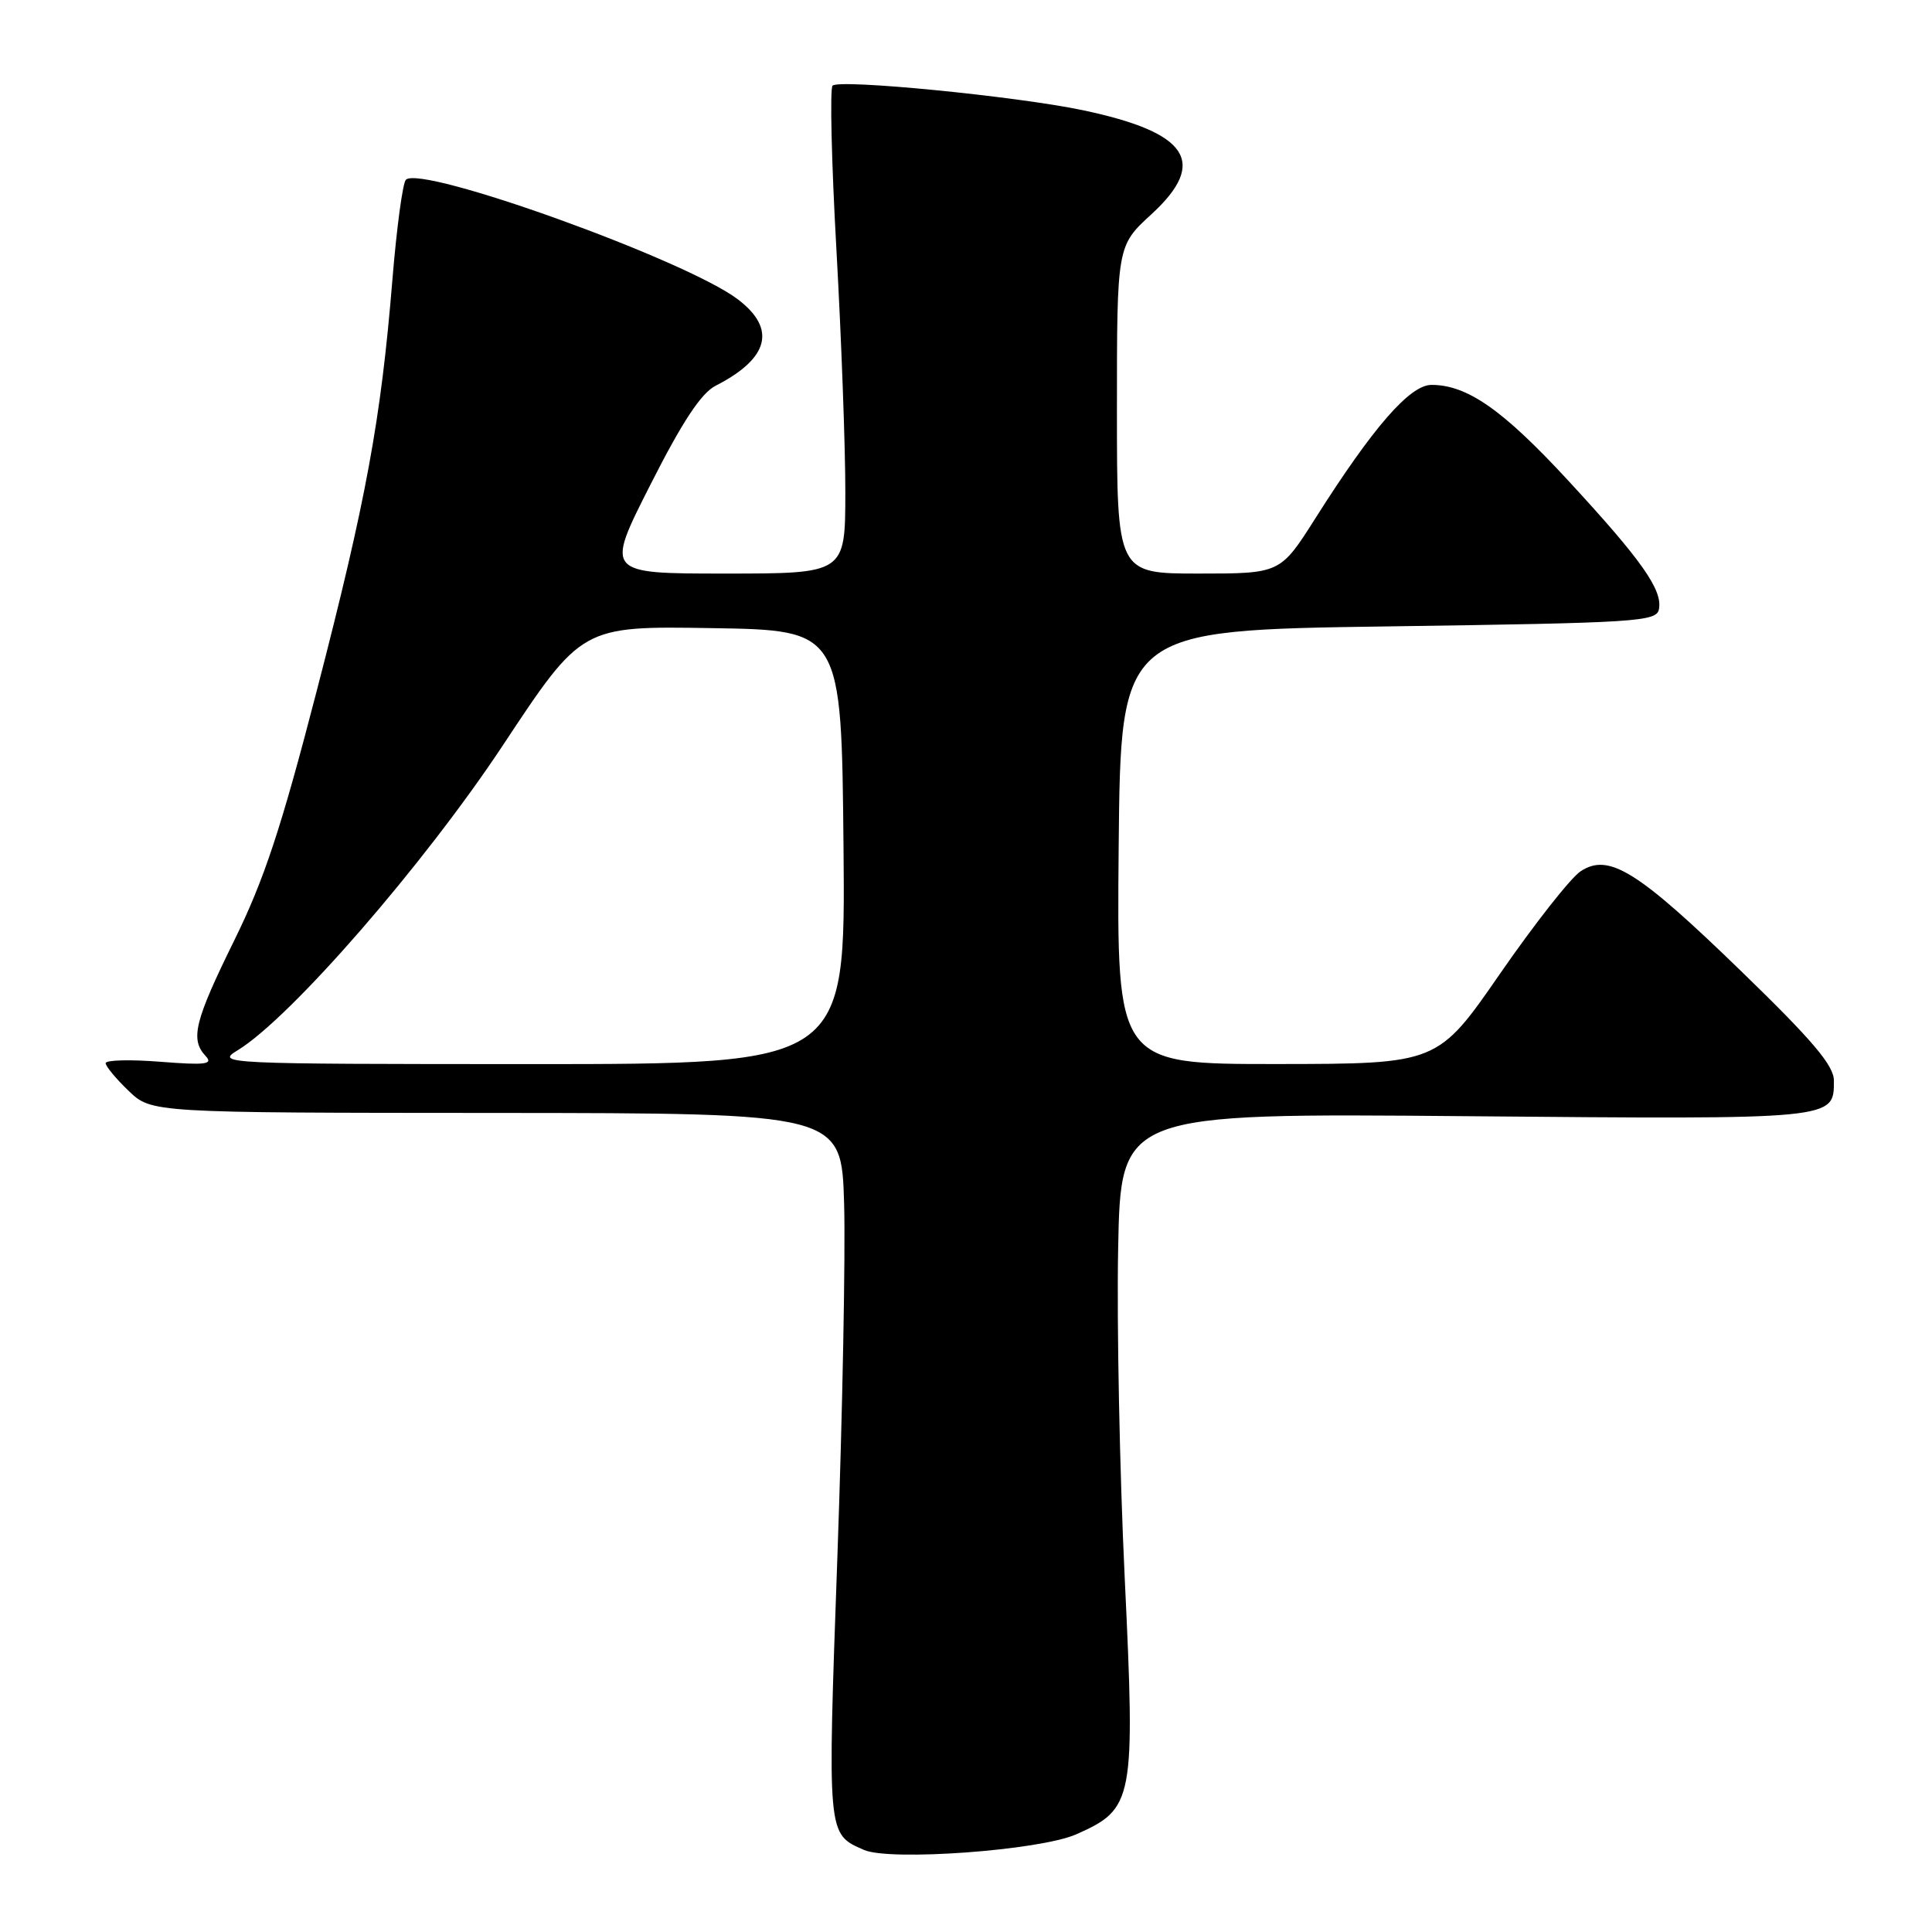 <?xml version="1.0" encoding="UTF-8" standalone="no"?>
<!DOCTYPE svg PUBLIC "-//W3C//DTD SVG 1.1//EN" "http://www.w3.org/Graphics/SVG/1.1/DTD/svg11.dtd" >
<svg xmlns="http://www.w3.org/2000/svg" xmlns:xlink="http://www.w3.org/1999/xlink" version="1.1" viewBox="0 0 256 256">
 <g >
 <path fill="currentColor"
d=" M 142.60 243.06 C 150.24 239.68 150.44 238.63 149.03 209.06 C 148.36 195.00 147.97 175.40 148.16 165.50 C 148.50 147.50 148.50 147.50 194.22 147.90 C 243.44 148.33 243.00 148.37 243.00 143.18 C 243.00 141.19 240.18 137.86 230.75 128.72 C 216.98 115.36 213.18 113.00 209.45 115.44 C 208.14 116.30 203.35 122.39 198.79 128.98 C 190.50 140.97 190.50 140.97 169.23 140.99 C 147.97 141.00 147.97 141.00 148.23 112.25 C 148.50 83.50 148.50 83.50 183.99 83.00 C 216.99 82.53 219.50 82.38 219.82 80.72 C 220.31 78.16 217.54 74.23 207.76 63.64 C 199.13 54.30 194.42 51.00 189.68 51.00 C 186.82 51.00 181.94 56.60 174.30 68.67 C 169.65 76.00 169.65 76.00 158.83 76.00 C 148.00 76.00 148.00 76.00 148.00 54.29 C 148.00 32.58 148.00 32.58 152.58 28.38 C 160.09 21.48 157.49 17.55 143.46 14.60 C 134.65 12.75 111.22 10.45 110.32 11.35 C 109.95 11.72 110.18 21.58 110.84 33.26 C 111.49 44.94 112.02 59.34 112.01 65.25 C 112.00 76.00 112.00 76.00 96.10 76.00 C 80.21 76.00 80.21 76.00 86.17 64.25 C 90.41 55.87 92.90 52.11 94.81 51.12 C 101.92 47.49 102.92 43.56 97.75 39.65 C 90.84 34.42 55.79 21.81 53.78 23.82 C 53.36 24.24 52.56 30.18 52.00 37.01 C 50.48 55.63 48.54 66.18 41.98 91.50 C 37.24 109.80 35.00 116.58 31.01 124.67 C 25.78 135.30 25.18 137.73 27.25 139.93 C 28.28 141.03 27.25 141.16 21.25 140.69 C 17.26 140.37 14.00 140.46 14.00 140.87 C 14.00 141.29 15.37 142.94 17.04 144.54 C 20.07 147.45 20.07 147.45 65.79 147.47 C 111.50 147.50 111.50 147.50 111.85 159.50 C 112.04 166.10 111.64 187.13 110.96 206.23 C 109.63 243.43 109.59 242.97 114.47 245.12 C 117.92 246.64 137.78 245.19 142.60 243.06 Z  M 31.50 139.16 C 38.49 134.90 56.16 114.58 66.64 98.75 C 77.09 82.95 77.09 82.95 94.30 83.23 C 111.50 83.50 111.50 83.50 111.77 112.25 C 112.03 141.00 112.03 141.00 70.27 141.00 C 29.36 140.99 28.56 140.95 31.50 139.16 Z "/>
</g>
</svg>